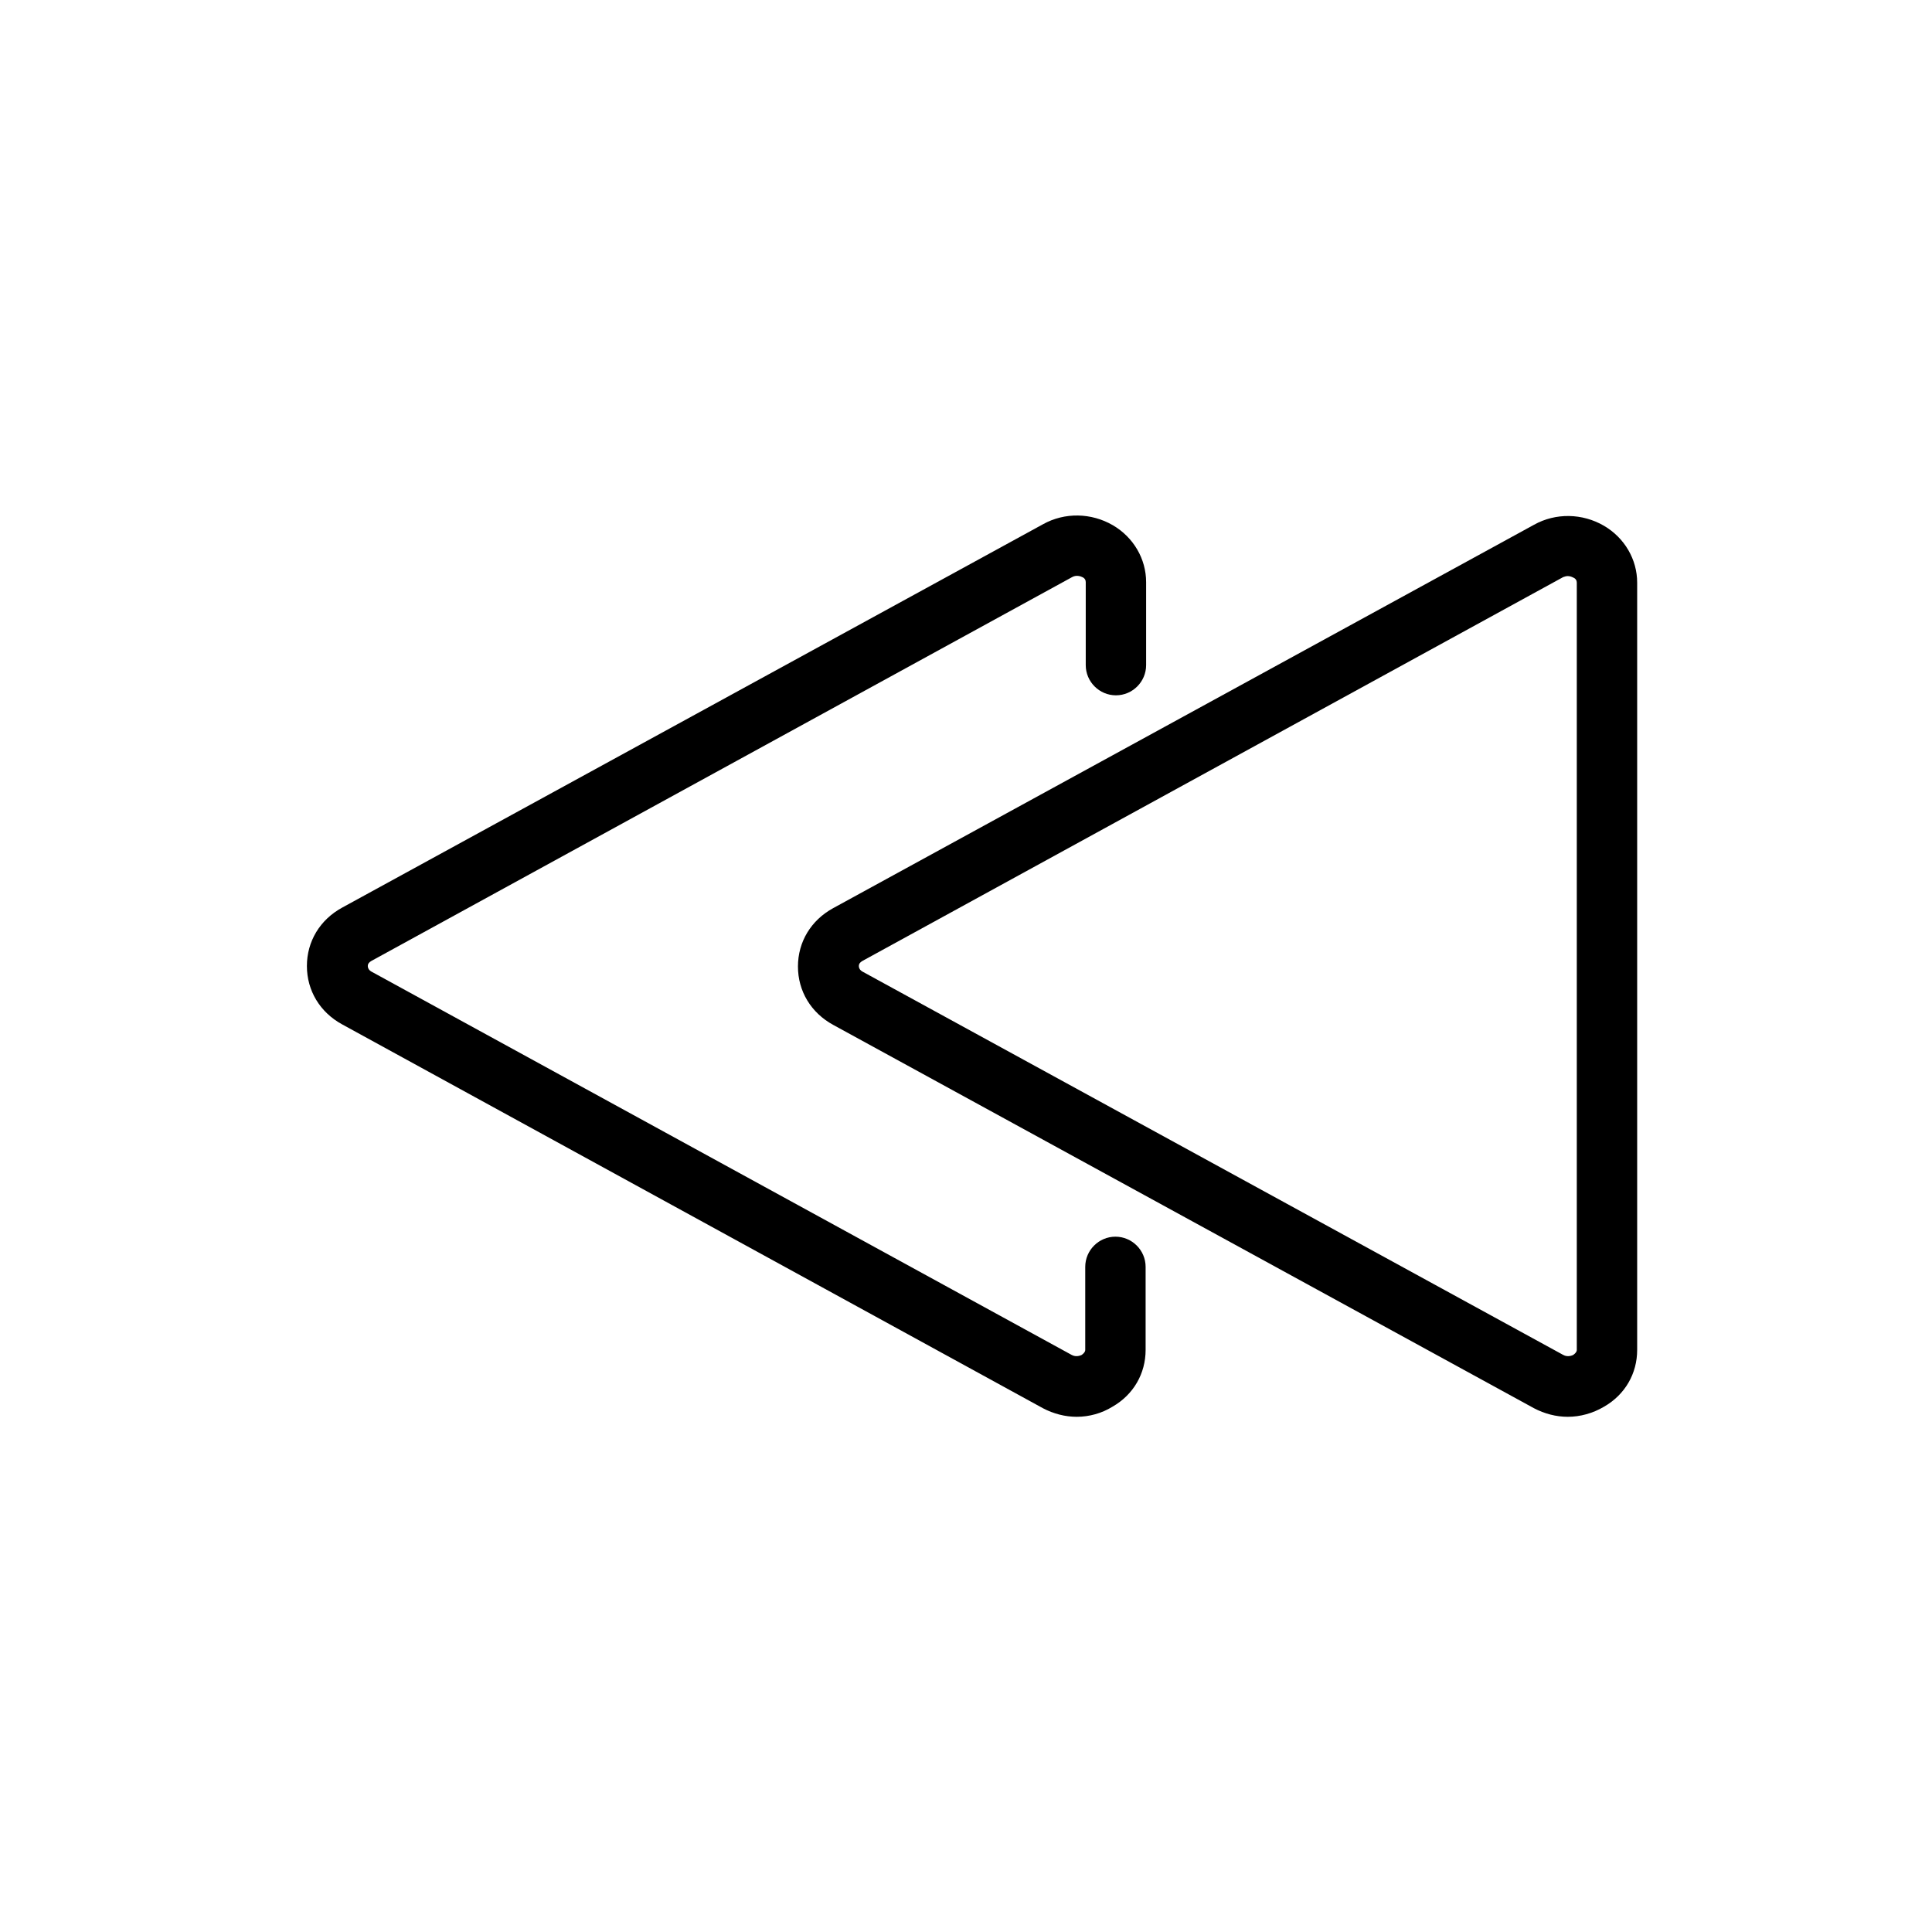 <svg xmlns="http://www.w3.org/2000/svg" xmlns:xlink="http://www.w3.org/1999/xlink" version="1.1" x="0px" y="0px" viewBox="64 64 384 384" style="enable-background:new 0 0 512 512;" xml:space="preserve"><path d="M278,345.6c-2.3,0-4.6-0.6-6.7-1.7L132,267.6c-4.4-2.4-7-6.7-7-11.6c0-4.9,2.6-9.2,7-11.6l139.3-76.2  c4.3-2.4,9.6-2.3,13.9,0.2c4.1,2.4,6.6,6.7,6.6,11.3v16.5c0,3.3-2.7,6-6,6s-6-2.7-6-6v-16.5c0-0.4-0.2-0.8-0.7-1  c-0.2-0.1-1.1-0.5-2,0L137.8,255c-0.5,0.3-0.7,0.6-0.7,1c0,0.4,0.2,0.8,0.7,1.1L277,333.3c0.9,0.5,1.8,0.1,2,0  c0.4-0.3,0.7-0.6,0.7-1v-16.5c0-3.3,2.7-6,6-6s6,2.7,6,6v16.5c0,4.7-2.4,8.9-6.6,11.3C283,344.9,280.5,345.6,278,345.6z"/><path d="M375.6,345.6c-2.3,0-4.6-0.6-6.7-1.7l-139.3-76.2c-4.4-2.4-7-6.7-7-11.6c0-4.9,2.6-9.2,7-11.6l139.3-76.2  c4.3-2.4,9.6-2.3,13.9,0.2c4.1,2.4,6.6,6.7,6.6,11.3v152.5c0,4.7-2.4,8.9-6.6,11.3C380.6,344.9,378.1,345.6,375.6,345.6z   M375.6,178.5c-0.3,0-0.6,0.1-0.9,0.2L235.4,255c-0.5,0.3-0.7,0.6-0.7,1c0,0.4,0.2,0.8,0.7,1.1l139.3,76.2c0.9,0.5,1.8,0.1,2,0  c0.4-0.3,0.7-0.6,0.7-1V179.8c0-0.4-0.2-0.8-0.7-1C376.5,178.7,376.1,178.5,375.6,178.5z"/></svg>
